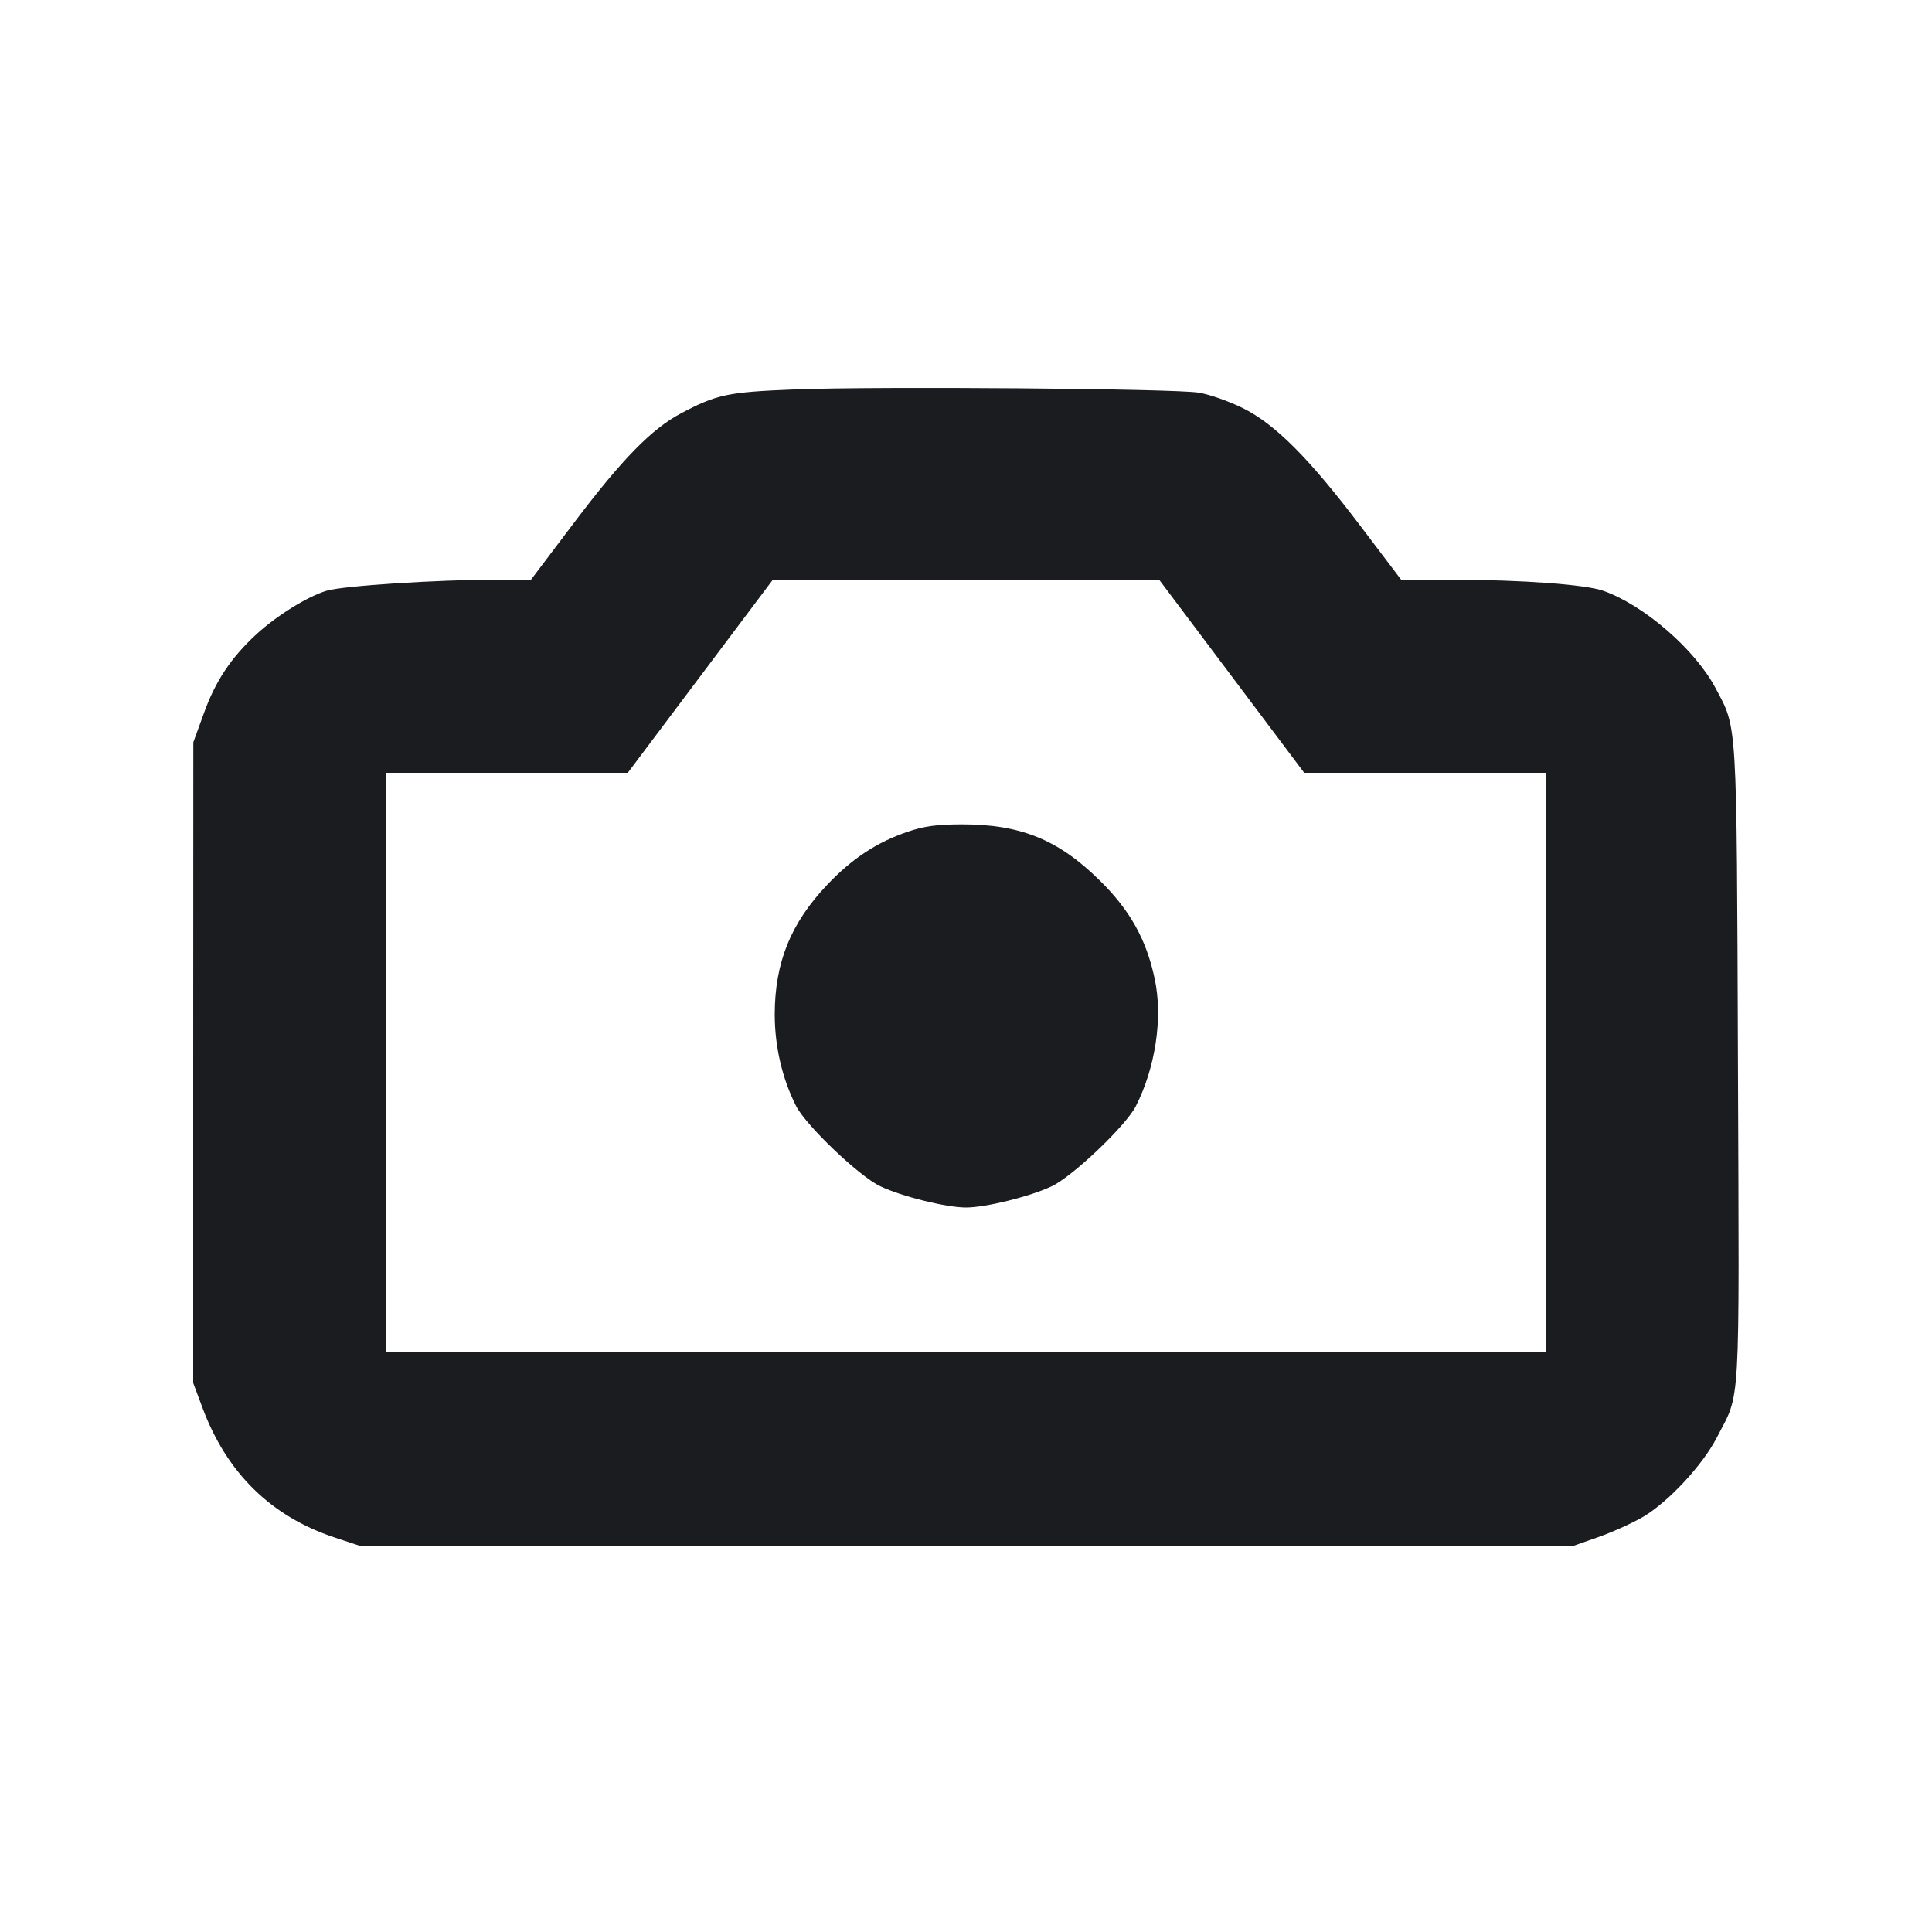 <svg width="16" height="16" viewBox="0 0 16 16" fill="none" xmlns="http://www.w3.org/2000/svg"><path d="M6.587 3.225 C 6.027 3.247,5.939 3.265,5.640 3.423 C 5.399 3.550,5.153 3.801,4.757 4.325 L 4.398 4.800 4.126 4.800 C 3.617 4.801,2.843 4.851,2.705 4.892 C 2.548 4.939,2.291 5.098,2.122 5.254 C 1.915 5.445,1.785 5.639,1.691 5.900 L 1.601 6.147 1.600 8.800 L 1.600 11.453 1.678 11.662 C 1.879 12.199,2.244 12.557,2.769 12.732 L 2.974 12.800 8.005 12.800 L 13.036 12.800 13.249 12.725 C 13.366 12.683,13.530 12.608,13.614 12.558 C 13.822 12.432,14.100 12.133,14.217 11.907 C 14.417 11.519,14.404 11.745,14.393 8.821 C 14.382 5.918,14.389 6.041,14.206 5.696 C 14.037 5.378,13.615 5.012,13.279 4.893 C 13.133 4.841,12.611 4.802,12.035 4.801 L 11.603 4.800 11.275 4.367 C 10.842 3.794,10.558 3.510,10.289 3.378 C 10.177 3.323,10.015 3.266,9.929 3.252 C 9.729 3.218,7.269 3.199,6.587 3.225 M10.200 5.600 L 10.801 6.400 11.800 6.400 L 12.800 6.400 12.800 8.800 L 12.800 11.200 8.000 11.200 L 3.200 11.200 3.200 8.800 L 3.200 6.400 4.200 6.400 L 5.199 6.400 5.800 5.600 L 6.401 4.800 8.000 4.800 L 9.599 4.800 10.200 5.600 M7.518 6.888 C 7.262 6.975,7.058 7.109,6.852 7.326 C 6.549 7.644,6.417 7.970,6.416 8.400 C 6.416 8.666,6.478 8.933,6.593 9.160 C 6.676 9.322,7.116 9.742,7.290 9.824 C 7.469 9.909,7.837 10.000,8.000 10.000 C 8.163 10.000,8.531 9.909,8.710 9.824 C 8.884 9.742,9.325 9.322,9.407 9.160 C 9.570 8.838,9.631 8.428,9.563 8.107 C 9.494 7.782,9.360 7.540,9.109 7.293 C 8.765 6.953,8.452 6.826,7.961 6.827 C 7.755 6.828,7.653 6.842,7.518 6.888 " fill="#1A1C1F" stroke="none" fill-rule="evenodd"></path></svg>